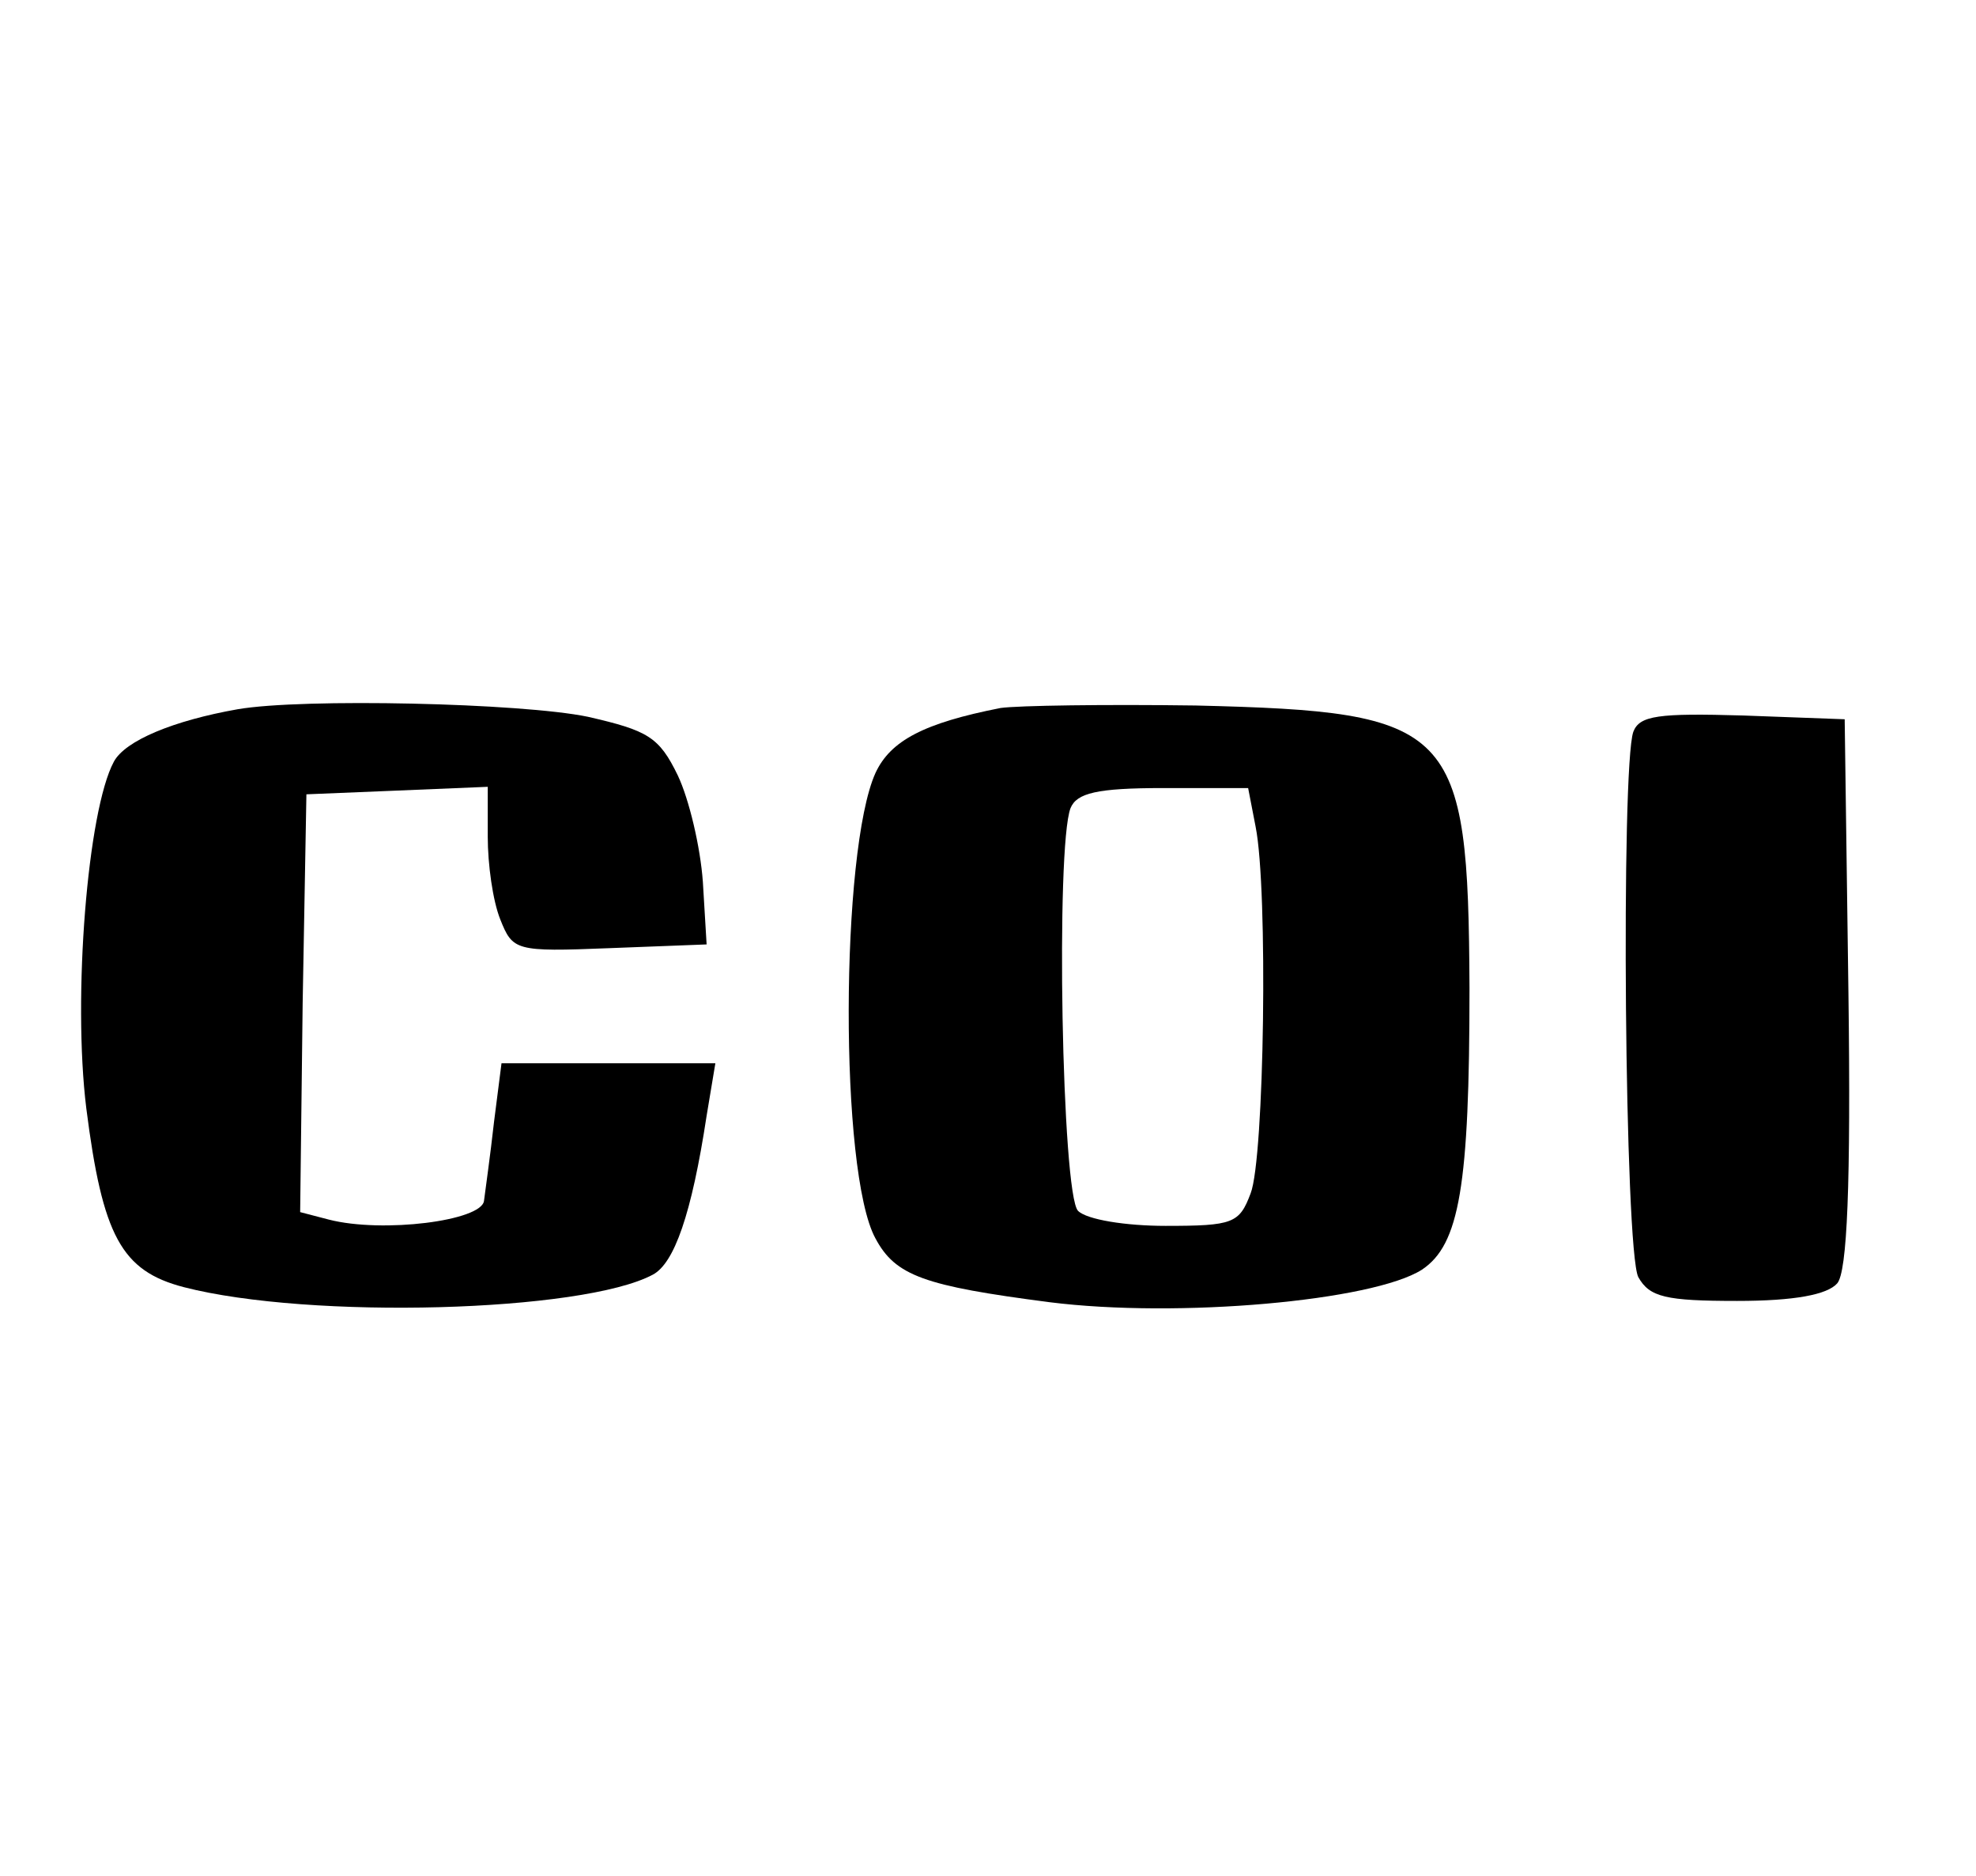 <?xml version="1.0" standalone="no"?>
<!DOCTYPE svg PUBLIC "-//W3C//DTD SVG 20010904//EN"
 "http://www.w3.org/TR/2001/REC-SVG-20010904/DTD/svg10.dtd">
<svg version="1.0" xmlns="http://www.w3.org/2000/svg"
 width="158pt" height="150pt" viewBox="0 0 158 150"
 preserveAspectRatio="xMidYMid meet">

<g transform="translate(0,150) scale(0.1,-0.1)"
fill="#000000" stroke="none">
<path d="M190 933 c-51 -9 -90 -25 -99 -42 -21 -39 -33 -188 -22 -277 13 -102
28 -130 78 -143 101 -26 319 -20 375 10 17 9 31 48 43 127 l7 42 -86 0 -85 0
-6 -47 c-3 -27 -7 -55 -8 -63 -2 -16 -81 -26 -124 -15 l-23 6 2 167 3 167 73
3 72 3 0 -40 c0 -22 4 -51 10 -66 10 -25 12 -26 87 -23 l78 3 -3 50 c-2 28
-11 66 -20 85 -15 31 -24 36 -72 47 -53 11 -228 15 -280 6z"/>
<path d="M800 934 c-61 -12 -88 -26 -100 -52 -28 -62 -29 -319 0 -372 16 -30
39 -38 139 -51 103 -13 259 1 298 26 30 20 38 67 38 225 -1 210 -12 221 -219
226 -72 1 -142 0 -156 -2z m204 -95 c10 -50 7 -265 -4 -293 -9 -24 -14 -26
-68 -26 -32 0 -63 5 -70 12 -13 13 -18 291 -6 322 5 12 21 16 74 16 l68 0 6
-31z"/>
<path d="M1306 915 c-10 -28 -7 -415 4 -436 9 -16 22 -19 79 -19 46 0 72 5 80
14 8 9 11 79 9 232 l-3 219 -81 3 c-68 2 -83 0 -88 -13z"/>
</g>
</svg>
